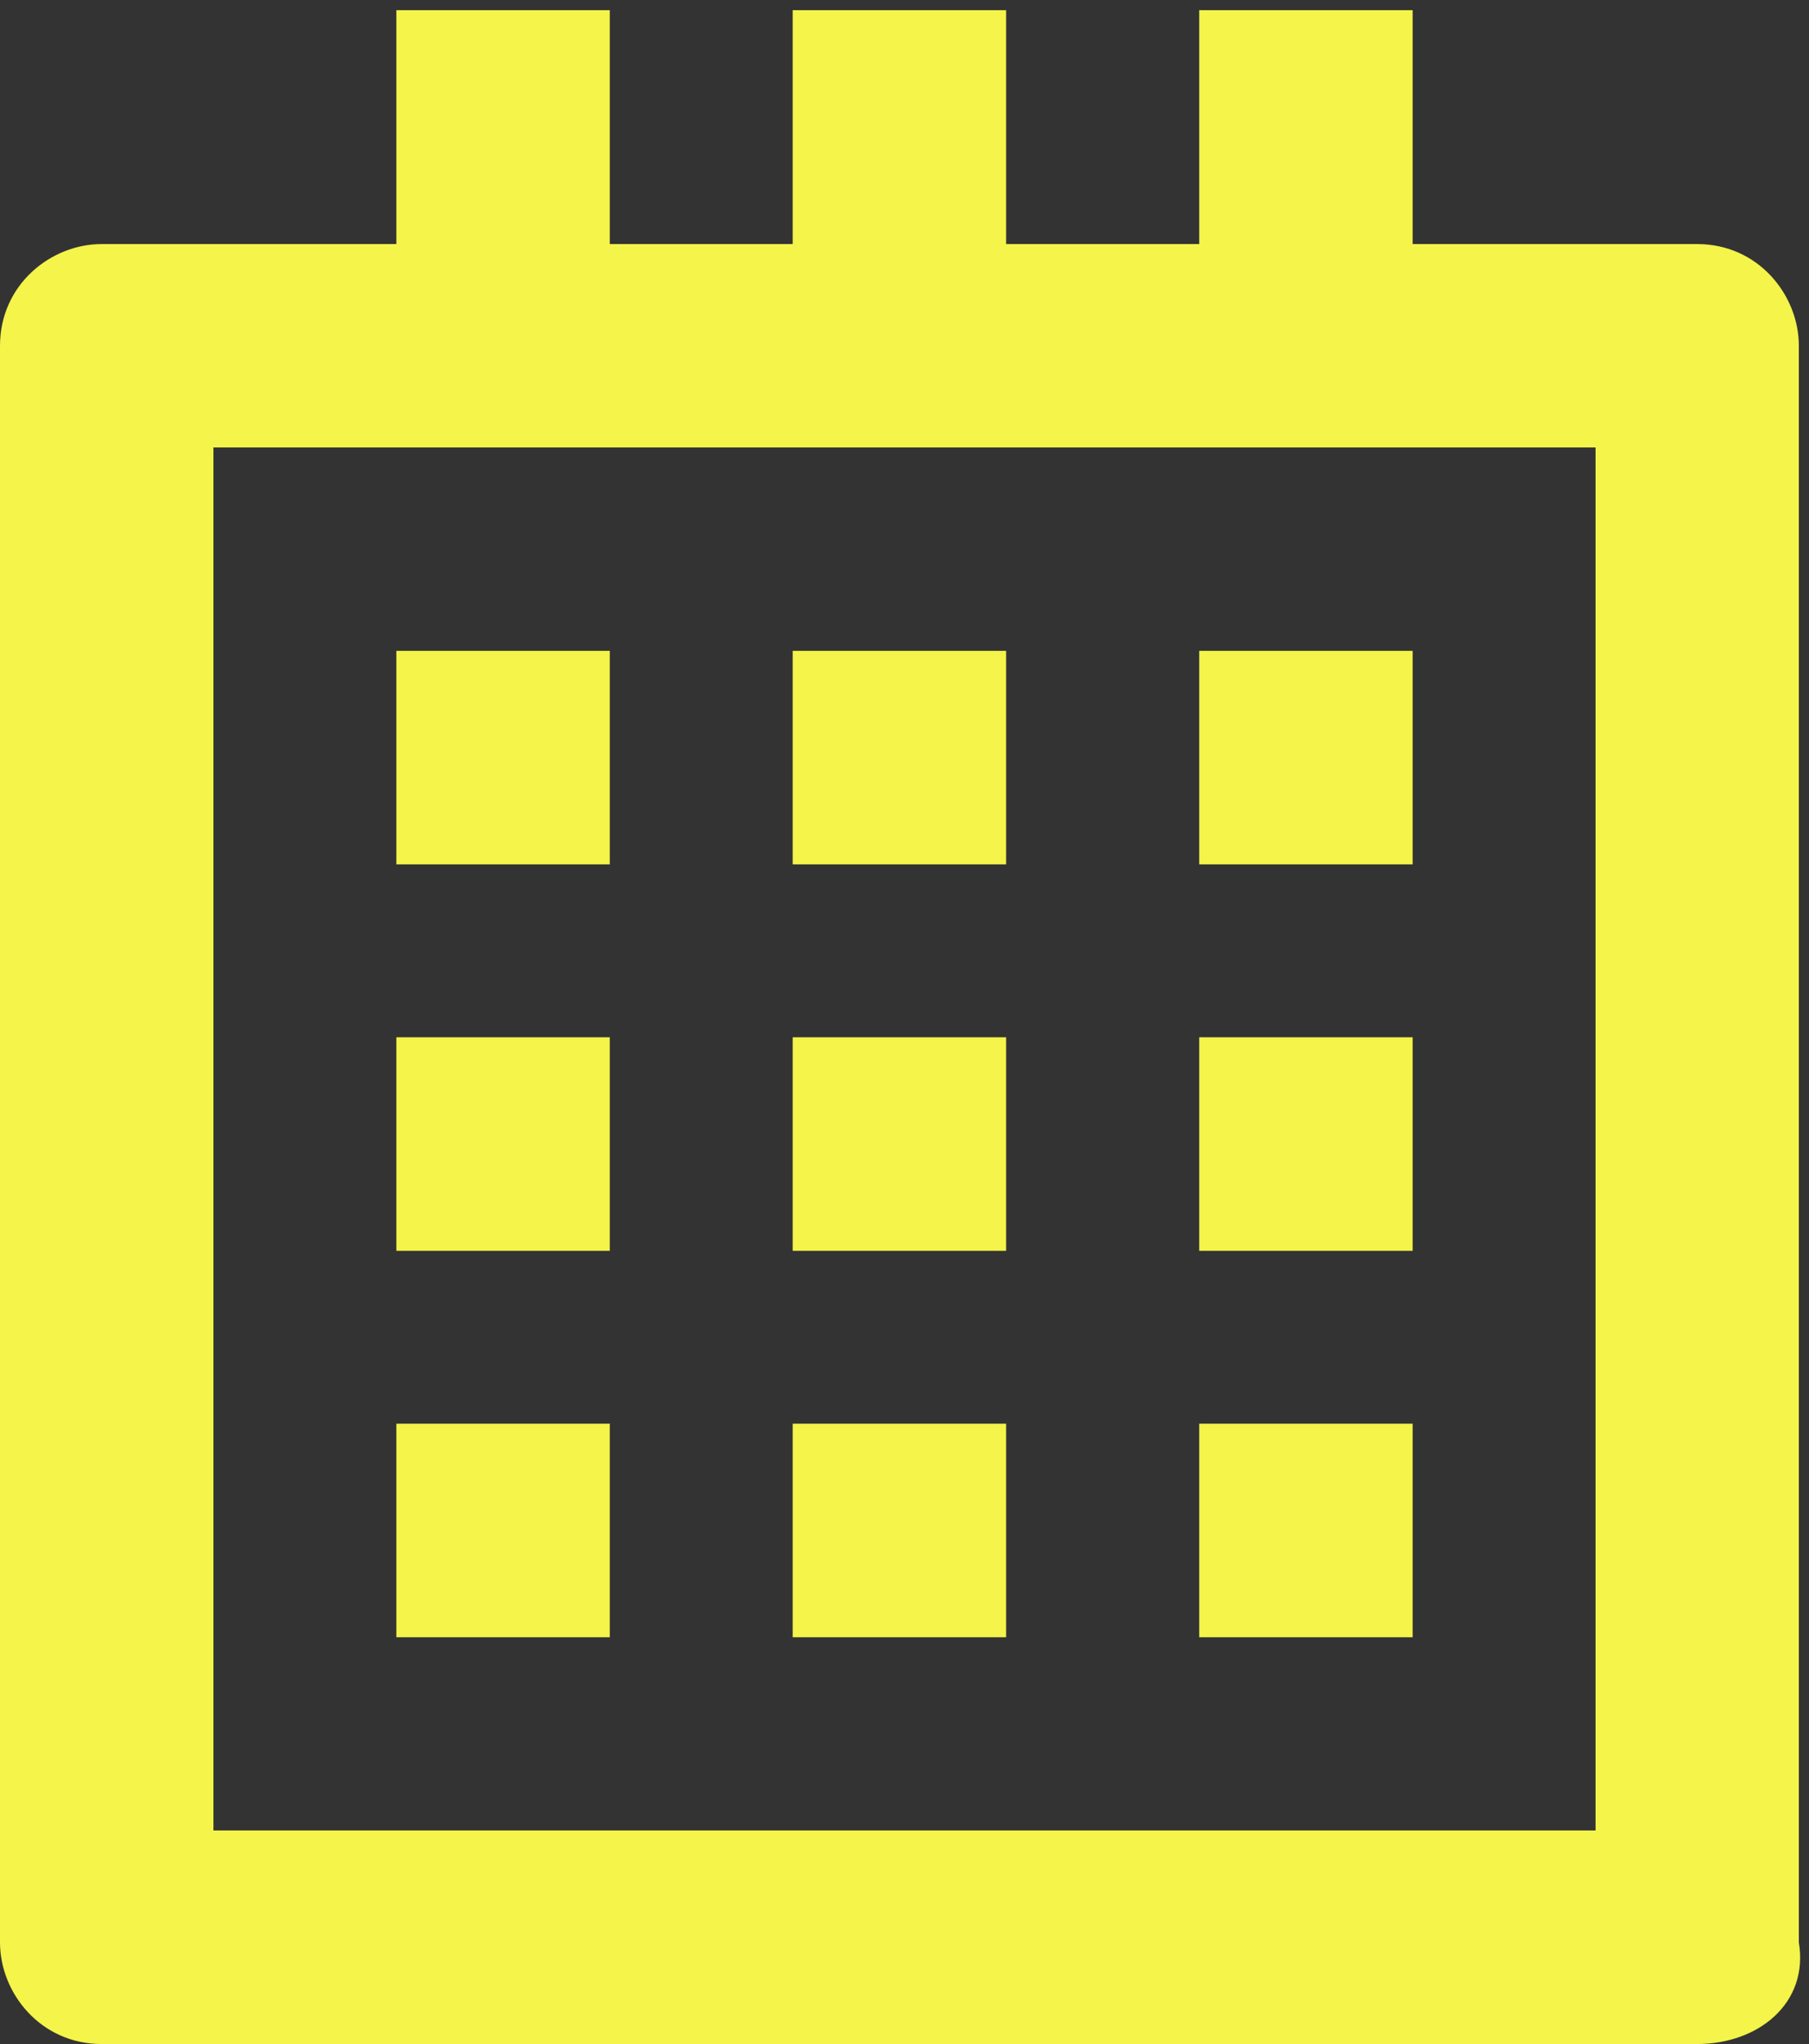 <?xml version="1.0" encoding="utf-8"?>
<!-- Generator: Adobe Illustrator 22.1.0, SVG Export Plug-In . SVG Version: 6.00 Build 0)  -->
<svg version="1.1" id="Слой_4" xmlns="http://www.w3.org/2000/svg" xmlns:xlink="http://www.w3.org/1999/xlink" x="0px" y="0px"
	 viewBox="0 0 17.8 20.1" style="enable-background:new 0 0 17.8 20.1;" xml:space="preserve">
<rect x="0" y="0" width="17.8" height="20.1" fill="#333333" stroke="none"/>
<style type="text/css">
	.st0{fill:#F4F44A;}
</style>
<g>
	<path class="st0" d="M16.7,20.1H1c-0.6,0-1-0.5-1-1V3.4c0-0.6,0.5-1,1-1h15.7c0.6,0,1,0.5,1,1v15.7C17.8,19.7,17.3,20.1,16.7,20.1z
		 M2.1,18h13.6V4.4H2.1V18z"/>
</g>
<g>
	<rect x="3.9" y="0.1" class="st0" width="2.1" height="3.5"/>
</g>
<g>
	<rect x="7.8" y="0.1" class="st0" width="2.1" height="3.5"/>
</g>
<g>
	<rect x="11.8" y="0.1" class="st0" width="2.1" height="3.5"/>
</g>
<g>
	<rect x="3.9" y="6.4" class="st0" width="2.1" height="2.1"/>
</g>
<g>
	<rect x="7.8" y="6.4" class="st0" width="2.1" height="2.1"/>
</g>
<g>
	<rect x="11.8" y="6.4" class="st0" width="2.1" height="2.1"/>
</g>
<g>
	<rect x="3.9" y="10.2" class="st0" width="2.1" height="2.1"/>
</g>
<g>
	<rect x="7.8" y="10.2" class="st0" width="2.1" height="2.1"/>
</g>
<g>
	<rect x="11.8" y="10.2" class="st0" width="2.1" height="2.1"/>
</g>
<g>
	<rect x="3.9" y="14" class="st0" width="2.1" height="2.1"/>
</g>
<g>
	<rect x="7.8" y="14" class="st0" width="2.1" height="2.1"/>
</g>
<g>
	<rect x="11.8" y="14" class="st0" width="2.1" height="2.1"/>
</g>
</svg>
